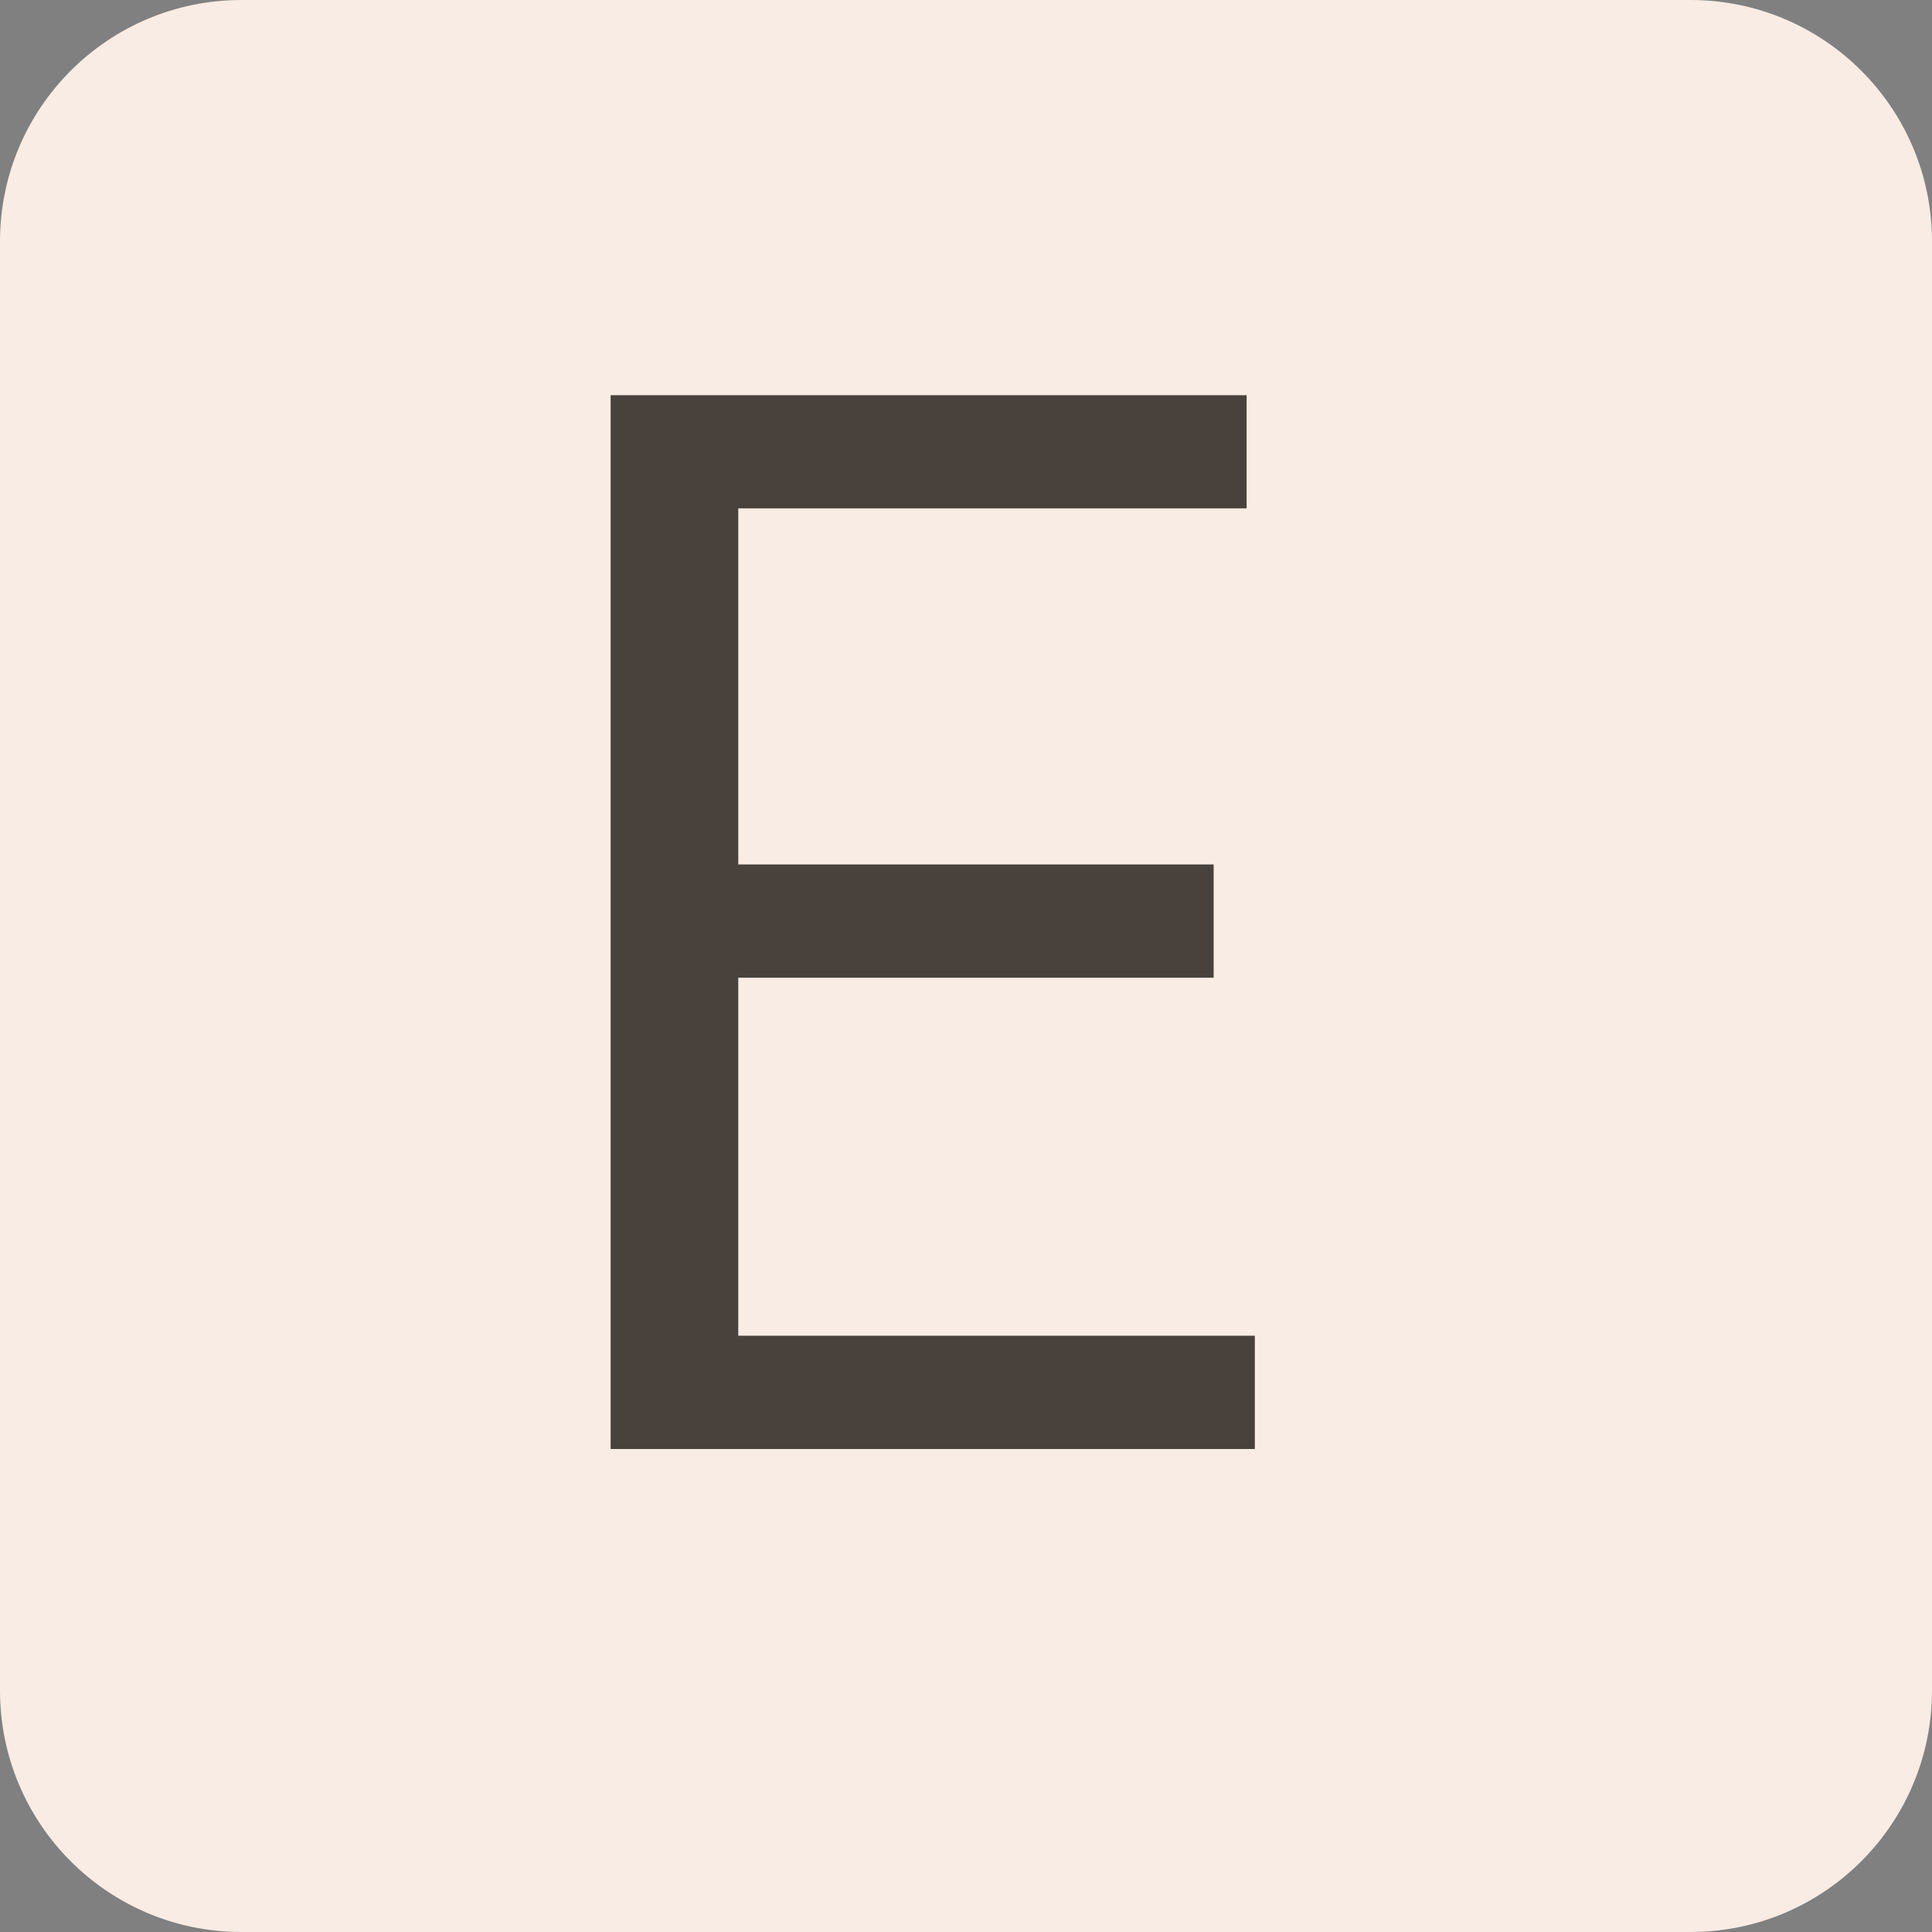 <svg width="16" height="16" viewBox="0 0 16 16" fill="none" xmlns="http://www.w3.org/2000/svg">
<rect x="0" y="0" width="16" height="16" fill="#808080" stroke="none"/>
<path d="M0 2C0 0.895 0.895 0 2 0H14C15.105 0 16 0.895 16 2V14C16 15.105 15.105 16 14 16H2C0.895 16 0 15.105 0 14V2Z" fill="#F8ECE4"/>
<path d="M5.057 12V3.273H10.324V4.21H6.114V7.159H10.051V8.097H6.114V11.062H10.392V12H5.057Z" fill="#48413C"/>
</svg>
